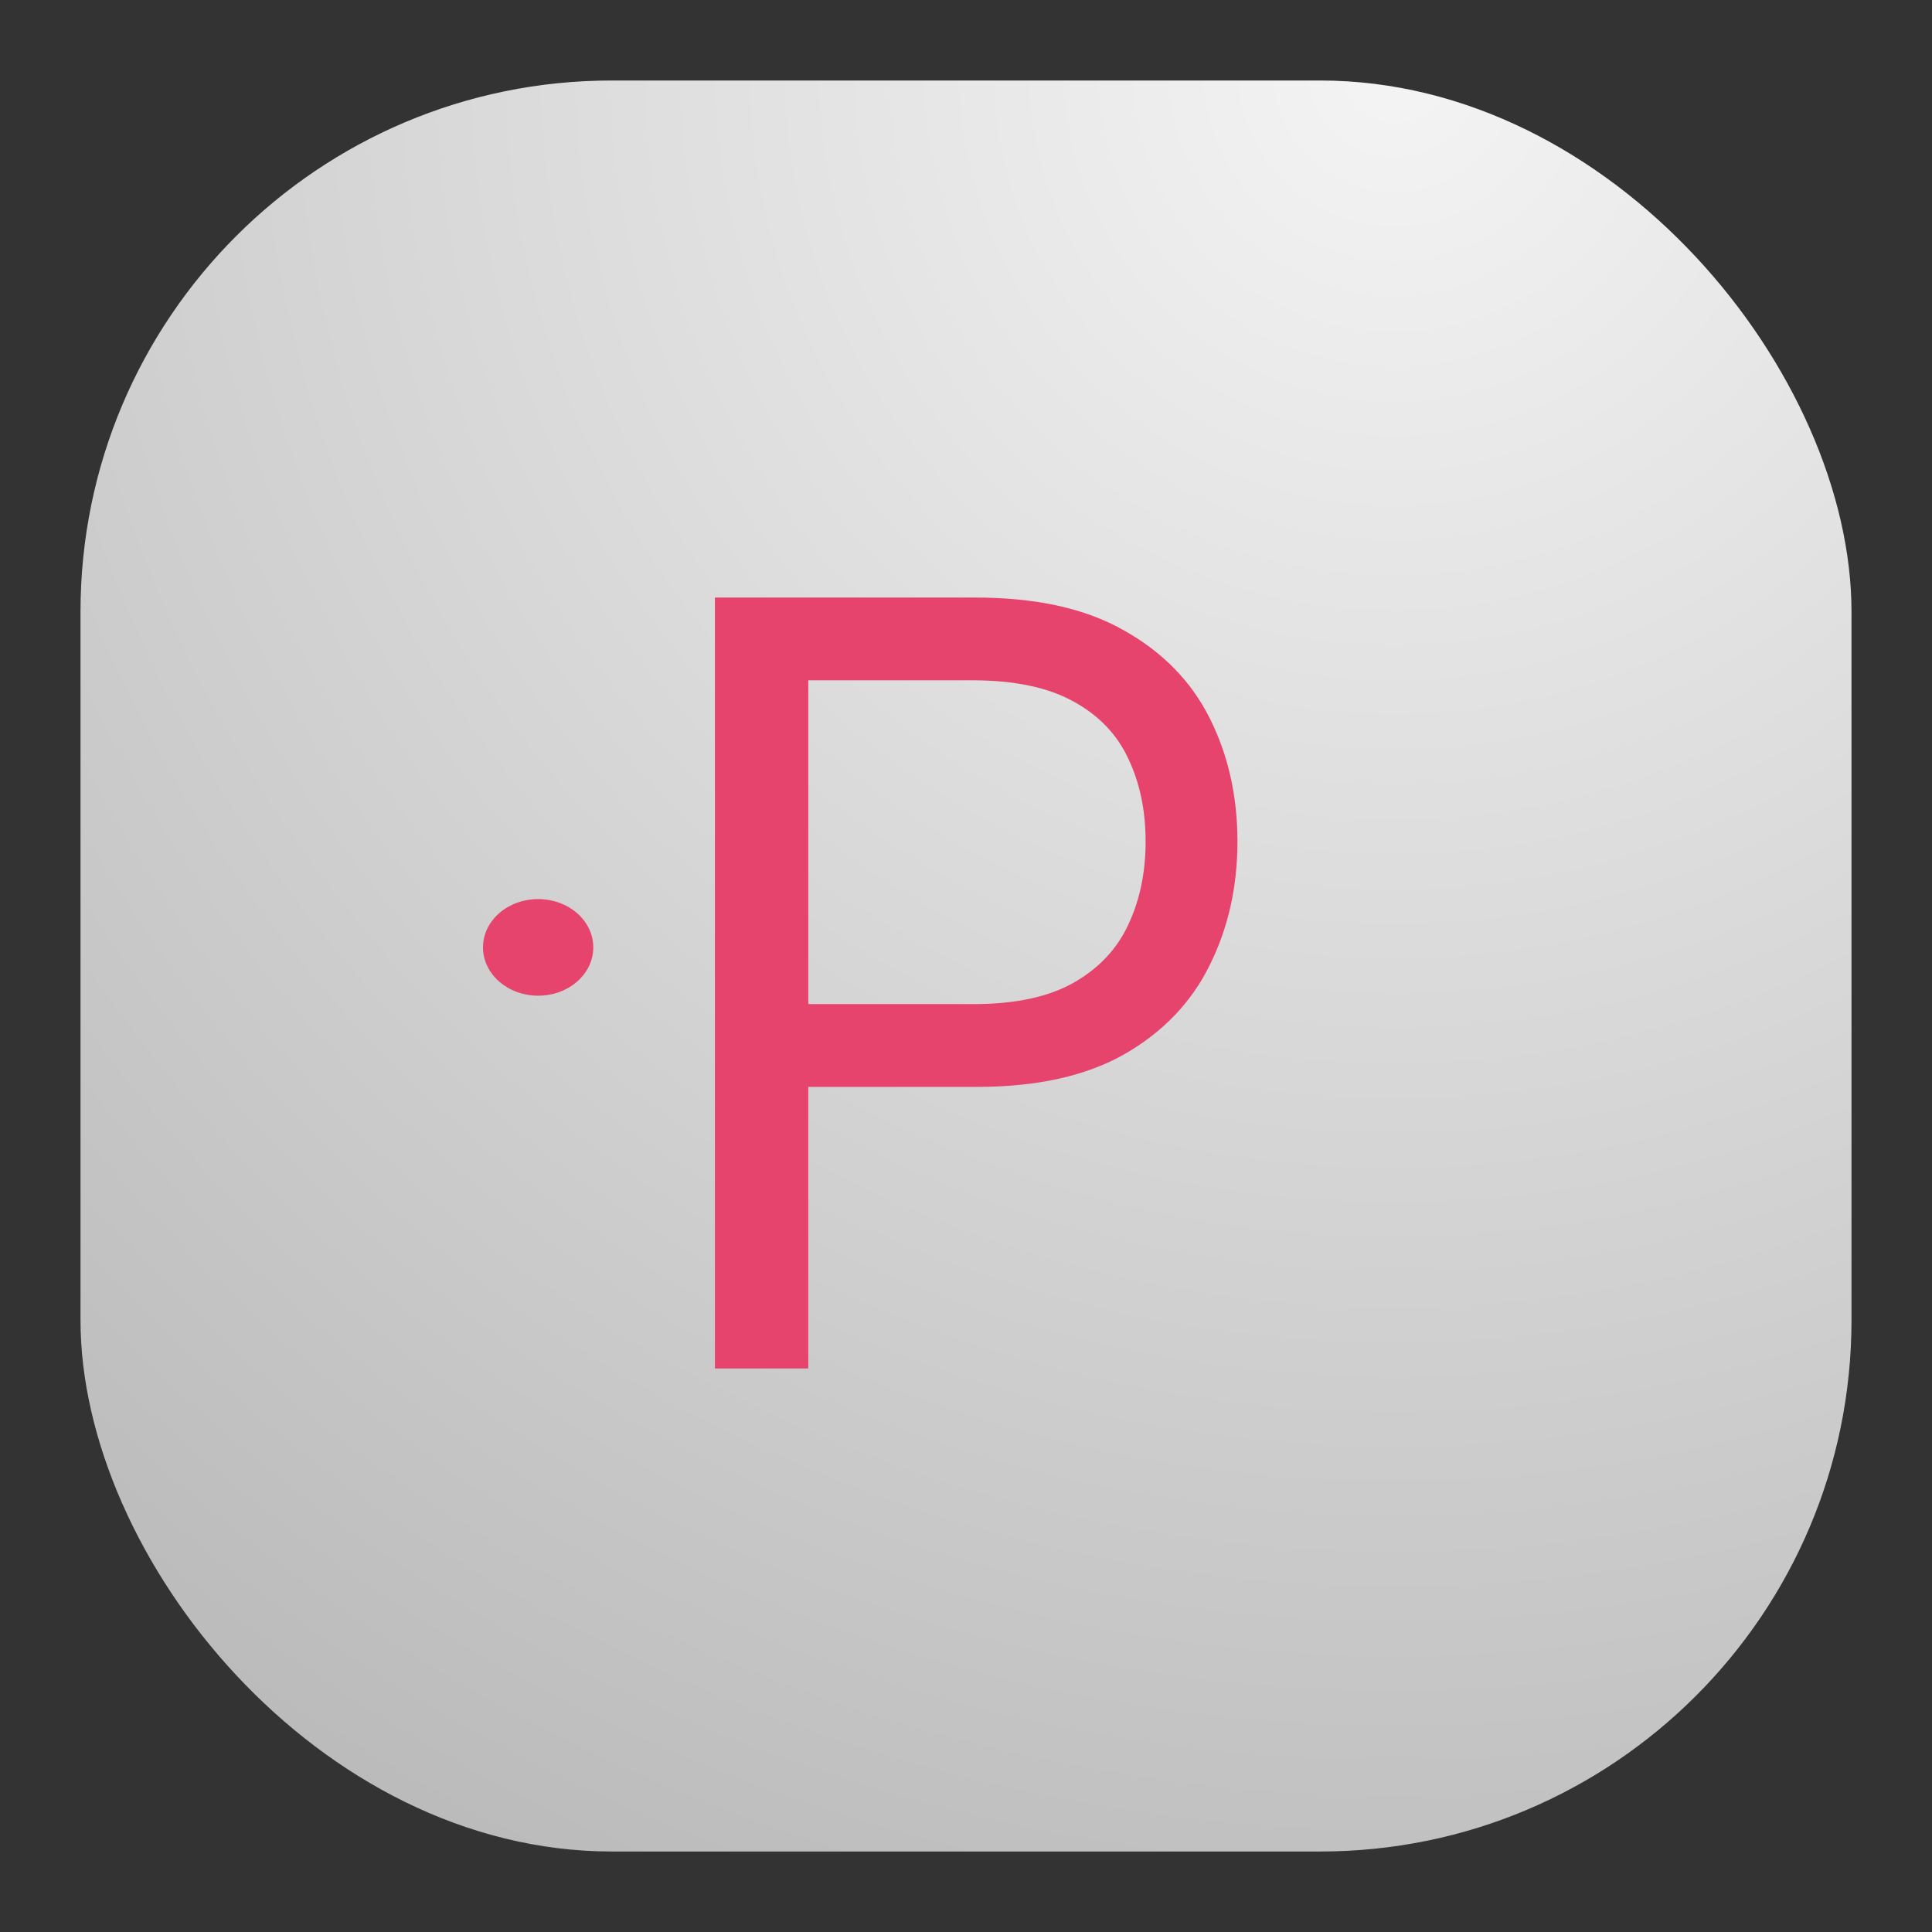 <svg width="24" height="24" viewBox="0 0 24 24" fill="none" xmlns="http://www.w3.org/2000/svg">
<rect x="0" y="0" width="24" height="24" fill="#333333" stroke="none"/>
<rect x="1" y="1" width="22" height="22" rx="6.6" fill="url(#paint0_radial_21_2092)"/>
<path d="M8.881 17V7.423H12.117C12.869 7.423 13.483 7.558 13.96 7.83C14.44 8.098 14.796 8.461 15.026 8.919C15.257 9.377 15.372 9.889 15.372 10.453C15.372 11.017 15.257 11.53 15.026 11.992C14.799 12.453 14.446 12.821 13.969 13.095C13.492 13.366 12.881 13.502 12.136 13.502H9.817V12.473H12.099C12.613 12.473 13.026 12.384 13.338 12.207C13.65 12.029 13.876 11.789 14.016 11.486C14.16 11.181 14.231 10.836 14.231 10.453C14.231 10.069 14.16 9.727 14.016 9.424C13.876 9.122 13.648 8.885 13.333 8.713C13.018 8.539 12.601 8.451 12.08 8.451H10.041V17H8.881Z" fill="#E6446D"/>
<path d="M6.685 12.369C7.064 12.369 7.37 12.1 7.37 11.769C7.37 11.437 7.064 11.169 6.685 11.169C6.307 11.169 6 11.437 6 11.769C6 12.1 6.307 12.369 6.685 12.369Z" fill="#E6446D"/>
<defs>
<radialGradient id="paint0_radial_21_2092" cx="0" cy="0" r="1" gradientUnits="userSpaceOnUse" gradientTransform="translate(17.5 1) rotate(116.565) scale(24.597)">
<stop stop-color="#F4F4F4"/>
<stop offset="1" stop-color="#BBBBBB"/>
</radialGradient>
</defs>
</svg>

